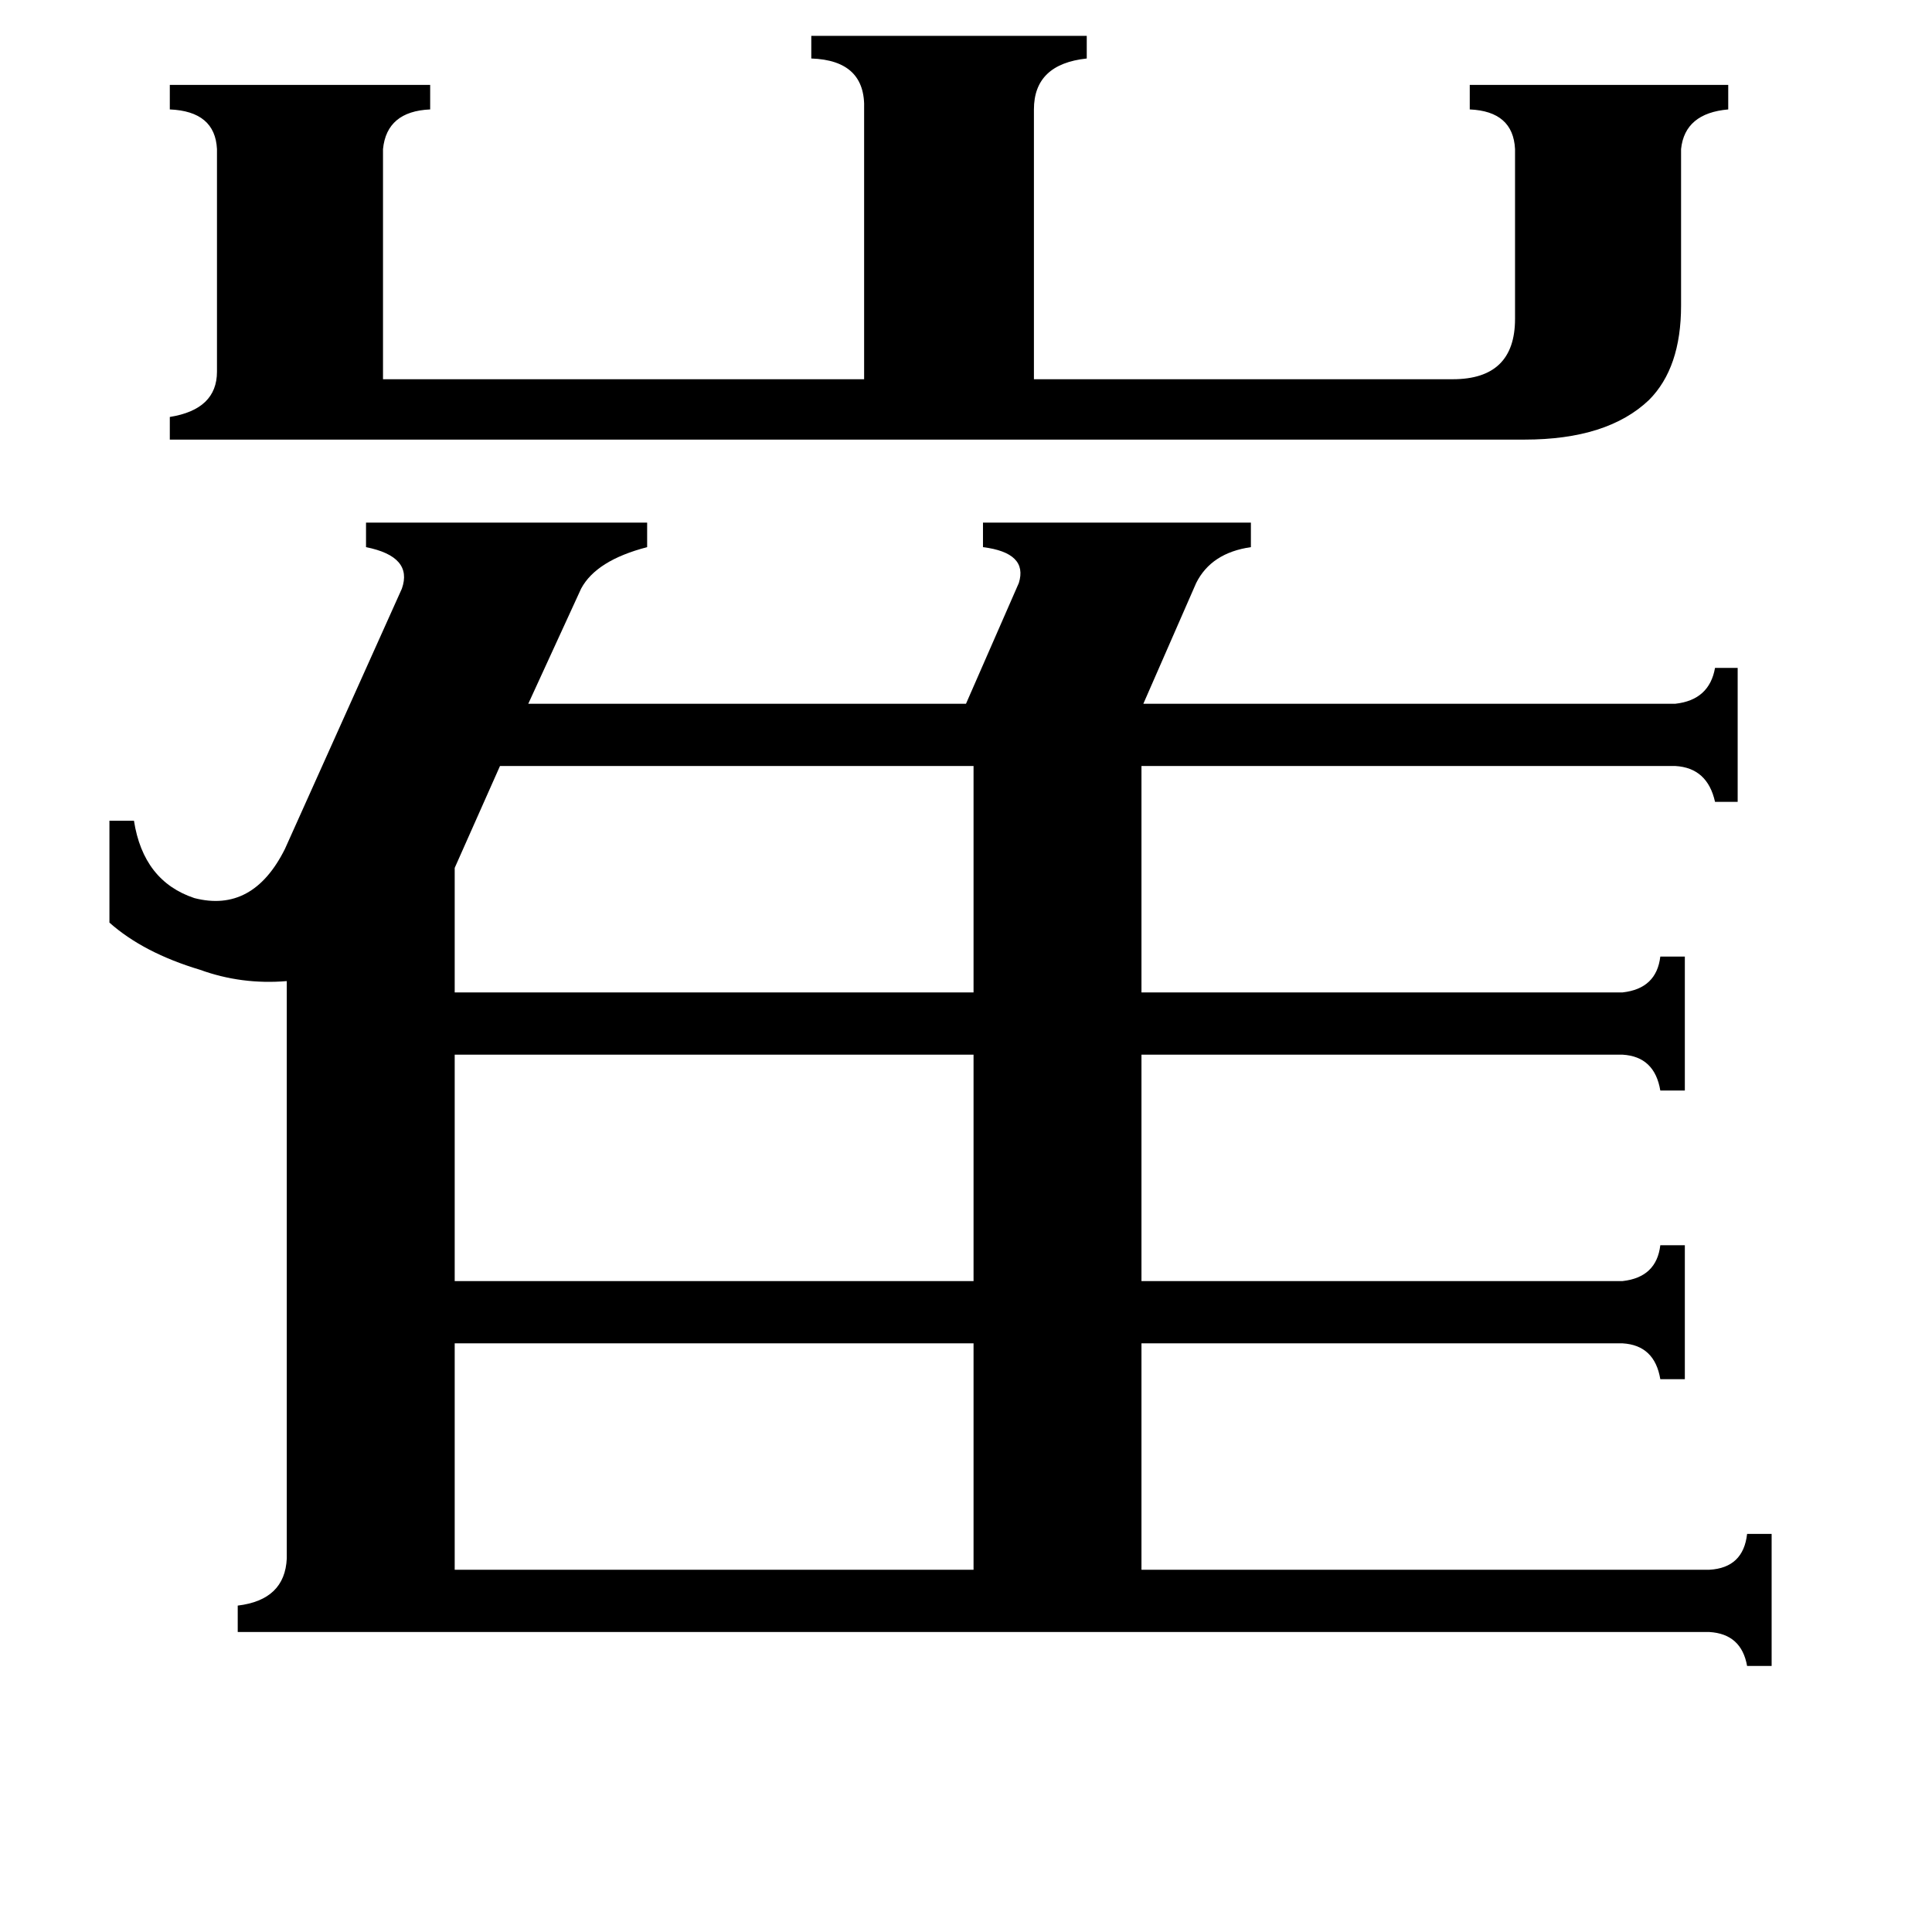 <svg xmlns="http://www.w3.org/2000/svg" viewBox="0 -800 1024 1024">
	<path fill="#000000" d="M241 -340V-274H516V-394H265ZM241 -241V-121H516V-241ZM241 -88V32H516V-88ZM90 -567V-579Q115 -583 115 -603V-721Q114 -741 90 -742V-755H228V-742Q205 -741 203 -721V-599H458V-742Q459 -768 430 -769V-781H576V-769Q548 -766 548 -742V-599H770Q803 -599 803 -631V-721Q802 -741 779 -742V-755H916V-742Q893 -740 891 -721V-638Q891 -605 874 -588Q852 -567 808 -567ZM58 -365H71Q76 -333 103 -324Q134 -316 151 -350L213 -488Q219 -505 194 -510V-523H343V-510Q316 -503 308 -488L280 -427H512L540 -491Q545 -507 521 -510V-523H663V-510Q642 -507 634 -491L606 -427H888Q906 -429 909 -446H921V-375H909Q905 -393 888 -394H605V-274H860Q878 -276 880 -293H893V-222H880Q877 -240 860 -241H605V-121H860Q878 -123 880 -140H893V-69H880Q877 -87 860 -88H605V32H906Q924 31 926 13H939V83H926Q923 66 906 65H126V51Q151 48 152 26V-280Q128 -278 106 -286Q76 -295 58 -311Z"/>
</svg>